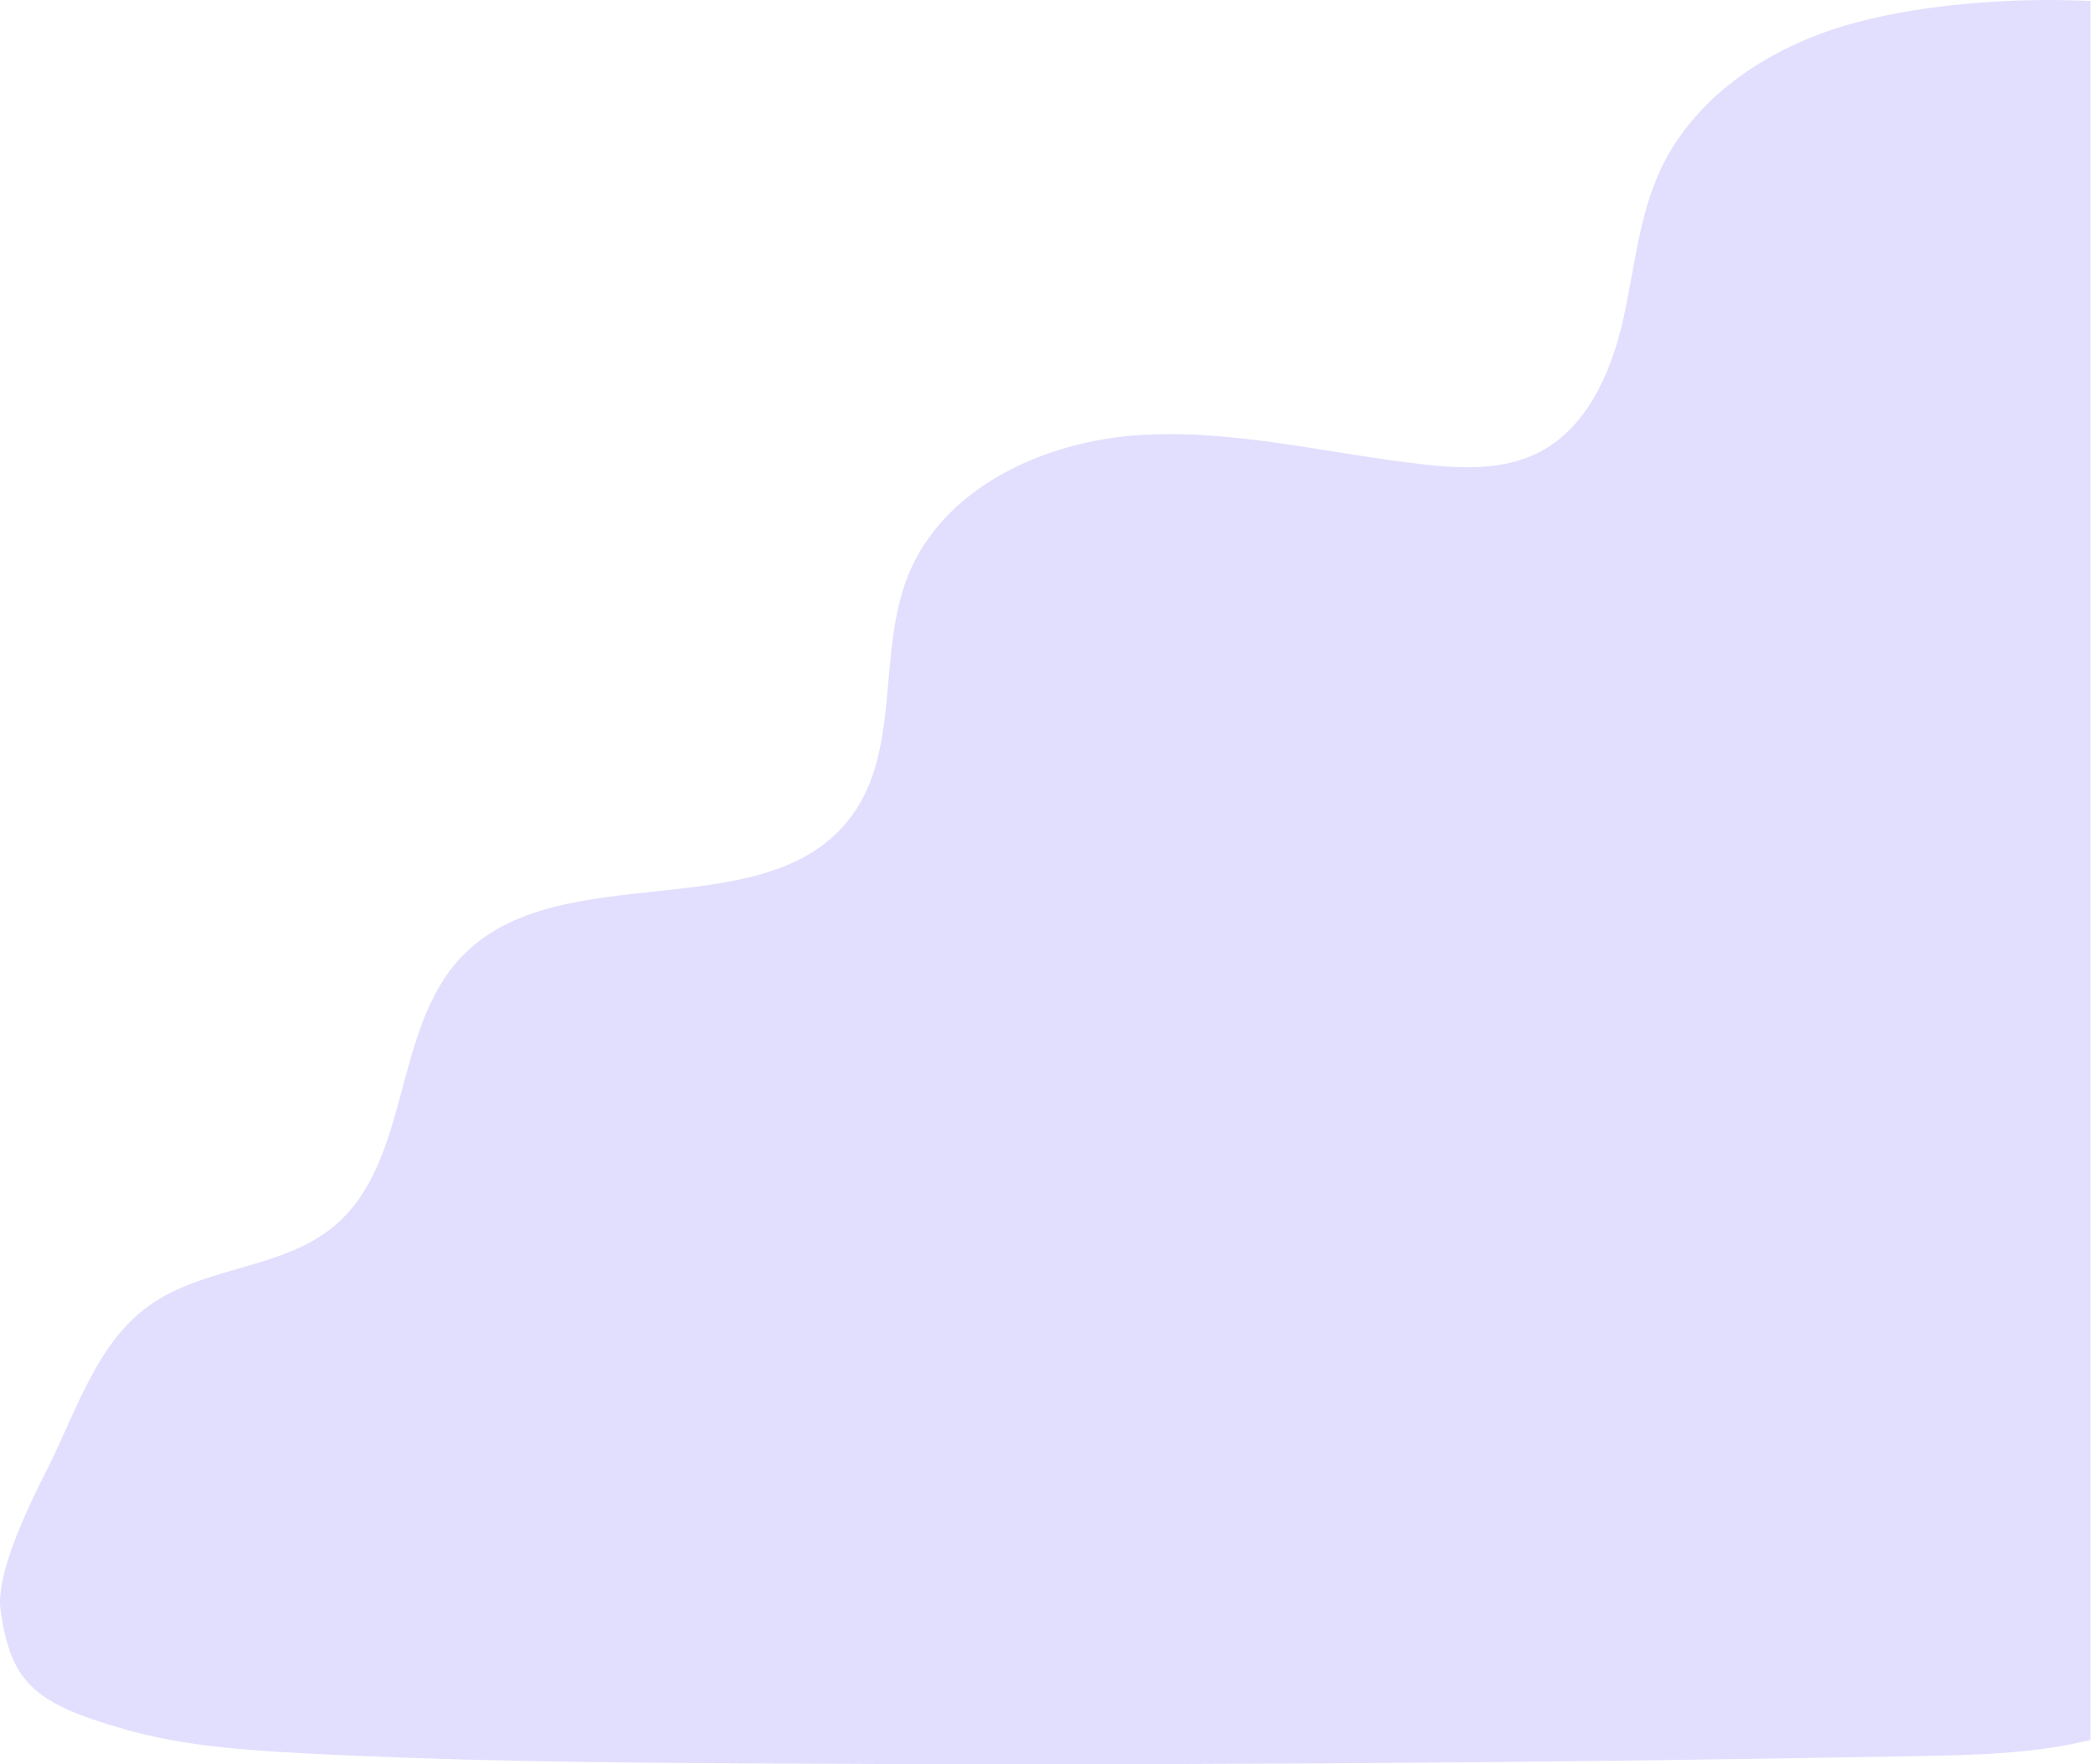 <svg width="713" height="601" viewBox="0 0 713 601" fill="none" xmlns="http://www.w3.org/2000/svg">
<path d="M712.166 0.33C685.491 -0.944 652.168 1.352 626.688 9.282C601.209 17.212 577.098 33.457 565.746 57.633C558.056 73.994 556.765 92.516 552.64 110.131C548.496 127.727 540.209 146.018 524.096 154.179C512.32 160.16 498.385 159.678 485.26 158.231C452.9 154.681 420.772 146.153 388.277 148.198C355.782 150.243 321.244 166.025 309.236 196.317C298.848 222.556 306.847 255.182 290.156 277.91C261.458 317 190.667 290.837 157.208 325.952C133.521 350.822 140.132 395.777 113.727 417.752C96.092 432.435 69.553 431.374 50.877 444.706C32.702 457.671 25.995 480.998 15.876 500.89C5.739 520.801 -1.243 538.5 0.185 548.5C3.685 573 11.289 580.187 42.319 589.062C61.978 594.696 82.543 596.163 102.973 597.243C152.293 599.867 201.71 600.388 251.108 600.697C385.289 601.507 519.49 600.697 653.652 598.227C673.118 597.88 693.278 597.378 712.185 592.709" fill="#E2DFFE"/>
</svg>
